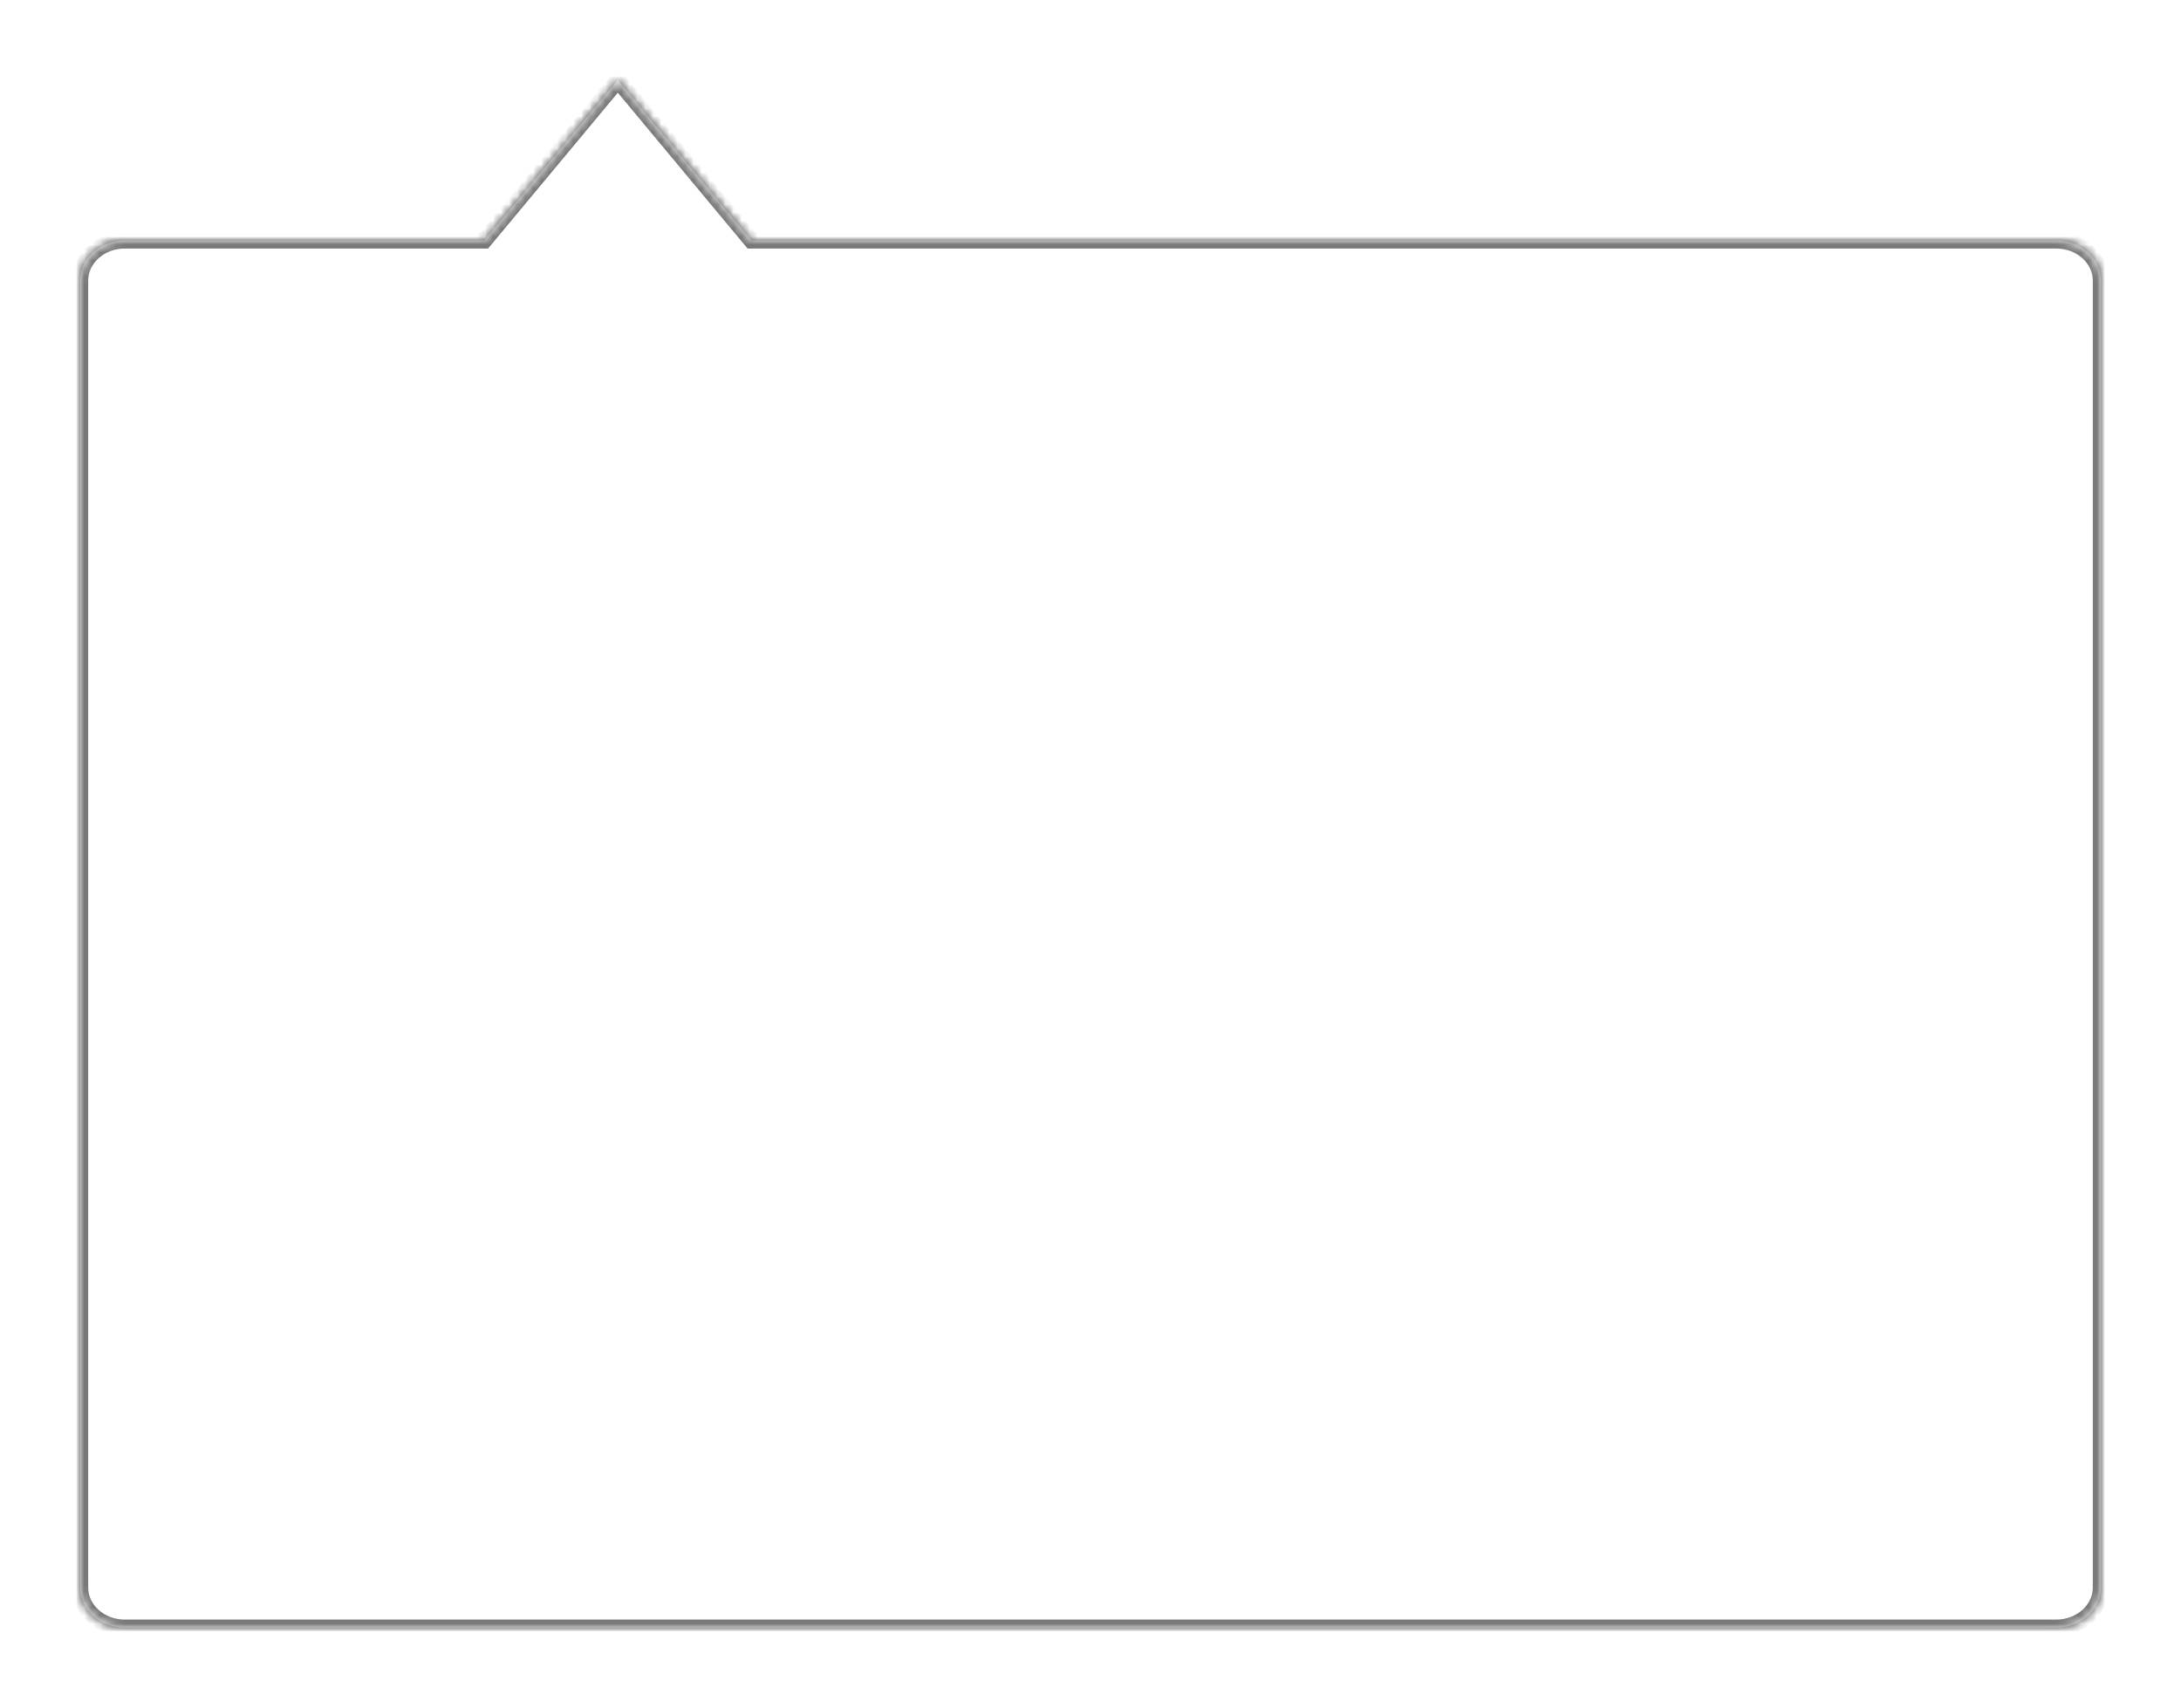 ﻿<?xml version="1.0" encoding="utf-8"?>
<svg version="1.1" xmlns:xlink="http://www.w3.org/1999/xlink" width="272px" height="213px" xmlns="http://www.w3.org/2000/svg">
  <defs>
    <mask fill="white" id="clip66">
      <path d="M 5.551 20  C 2.485 20  0 22.239  0 25  L 0 188  C 0 190.761  2.485 193  5.551 193  L 246.449 193  C 249.515 193  252 190.761  252 188  L 252 25  C 252 22.239  249.515 20  246.449 20  L 83.704 20  L 67.052 0  L 50.4 20  L 5.551 20  Z " fill-rule="evenodd" />
    </mask>
    <filter x="-10px" y="-10px" width="272px" height="213px" filterUnits="userSpaceOnUse" id="filter67">
      <feOffset dx="0" dy="0" in="SourceAlpha" result="shadowOffsetInner" />
      <feGaussianBlur stdDeviation="5" in="shadowOffsetInner" result="shadowGaussian" />
      <feComposite in2="shadowGaussian" operator="atop" in="SourceAlpha" result="shadowComposite" />
      <feColorMatrix type="matrix" values="0 0 0 0 0  0 0 0 0 0  0 0 0 0 0  0 0 0 0.349 0  " in="shadowComposite" />
    </filter>
    <g id="widget68">
      <path d="M 5.551 20  C 2.485 20  0 22.239  0 25  L 0 188  C 0 190.761  2.485 193  5.551 193  L 246.449 193  C 249.515 193  252 190.761  252 188  L 252 25  C 252 22.239  249.515 20  246.449 20  L 83.704 20  L 67.052 0  L 50.4 20  L 5.551 20  Z " fill-rule="nonzero" fill="#ffffff" stroke="none" />
      <path d="M 5.551 20  C 2.485 20  0 22.239  0 25  L 0 188  C 0 190.761  2.485 193  5.551 193  L 246.449 193  C 249.515 193  252 190.761  252 188  L 252 25  C 252 22.239  249.515 20  246.449 20  L 83.704 20  L 67.052 0  L 50.4 20  L 5.551 20  Z " stroke-width="2" stroke="#797979" fill="none" mask="url(#clip66)" />
    </g>
  </defs>
  <g transform="matrix(1 0 0 1 10 10 )">
    <use xlink:href="#widget68" filter="url(#filter67)" />
    <use xlink:href="#widget68" />
  </g>
</svg>